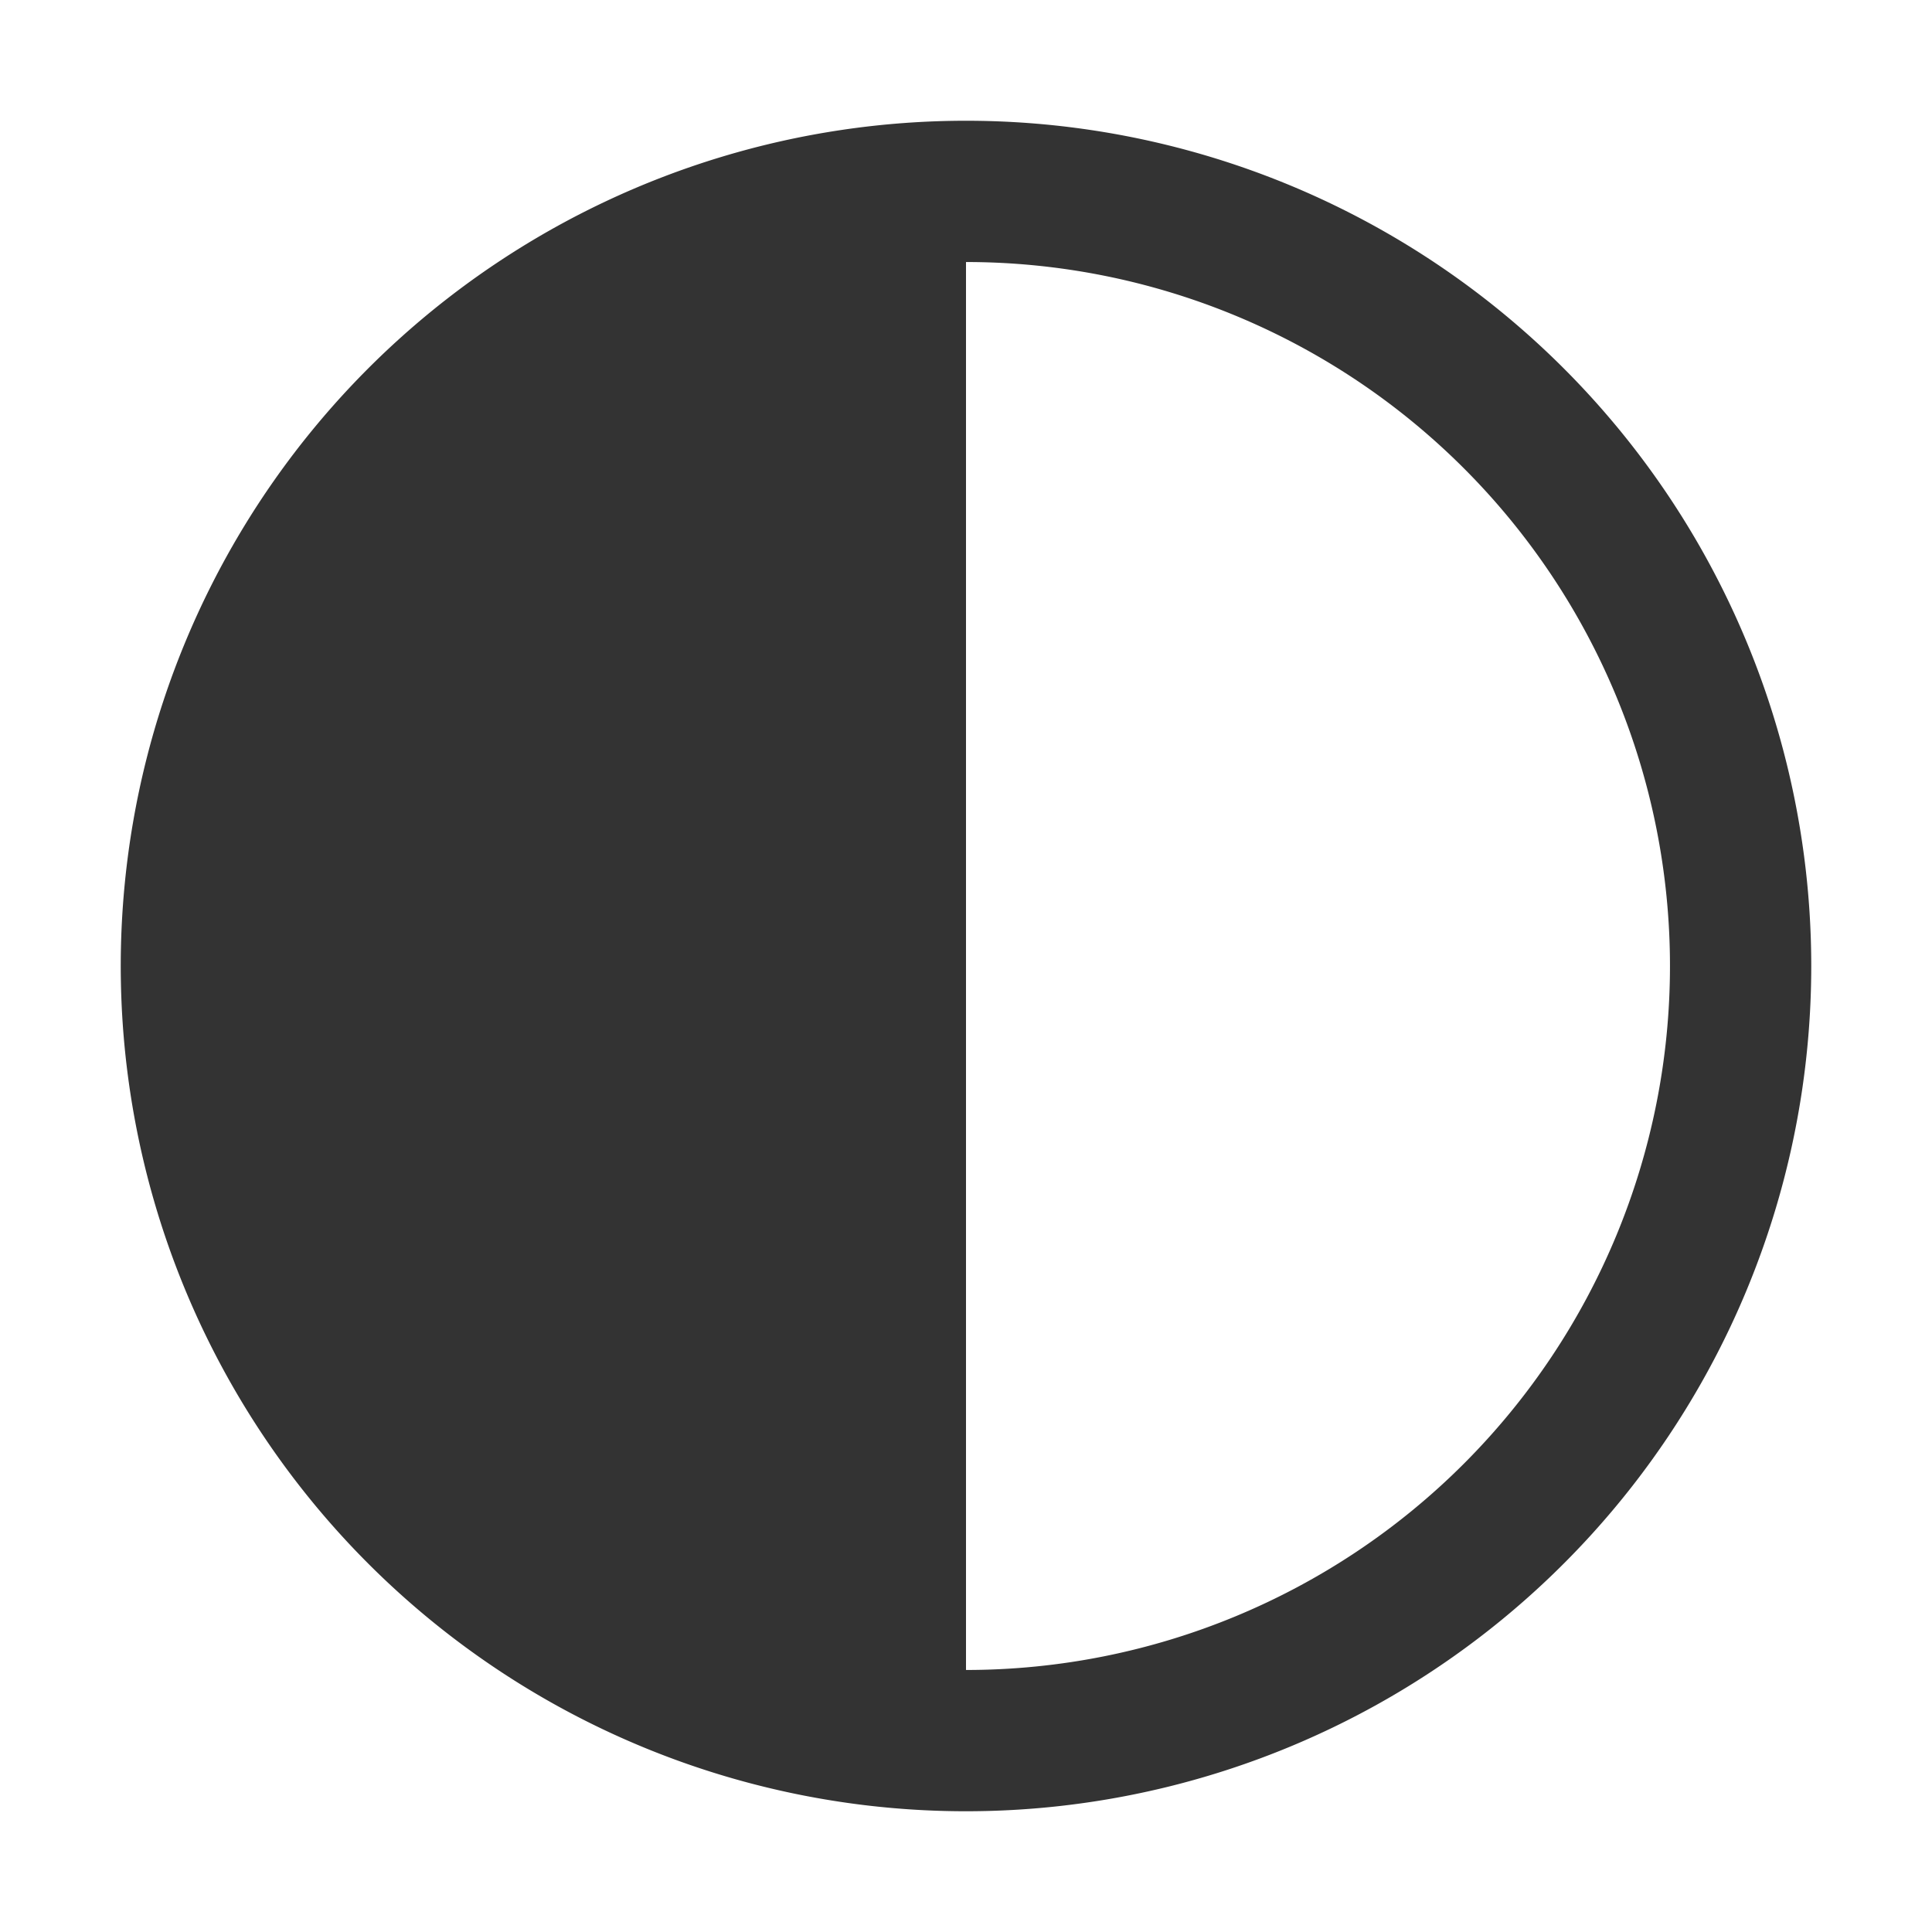 <svg id="a9992edb-b22a-48ff-a286-42e98d340193" data-name="Layer 1" xmlns="http://www.w3.org/2000/svg" width="16" height="16" viewBox="0 0 16 16"><title>style</title><path d="M8,1a7,7,0,1,0,7,7A7,7,0,0,0,8,1ZM8,13.83V2.17A5.83,5.83,0,0,1,8,13.83Z" style="fill:#333"/></svg>